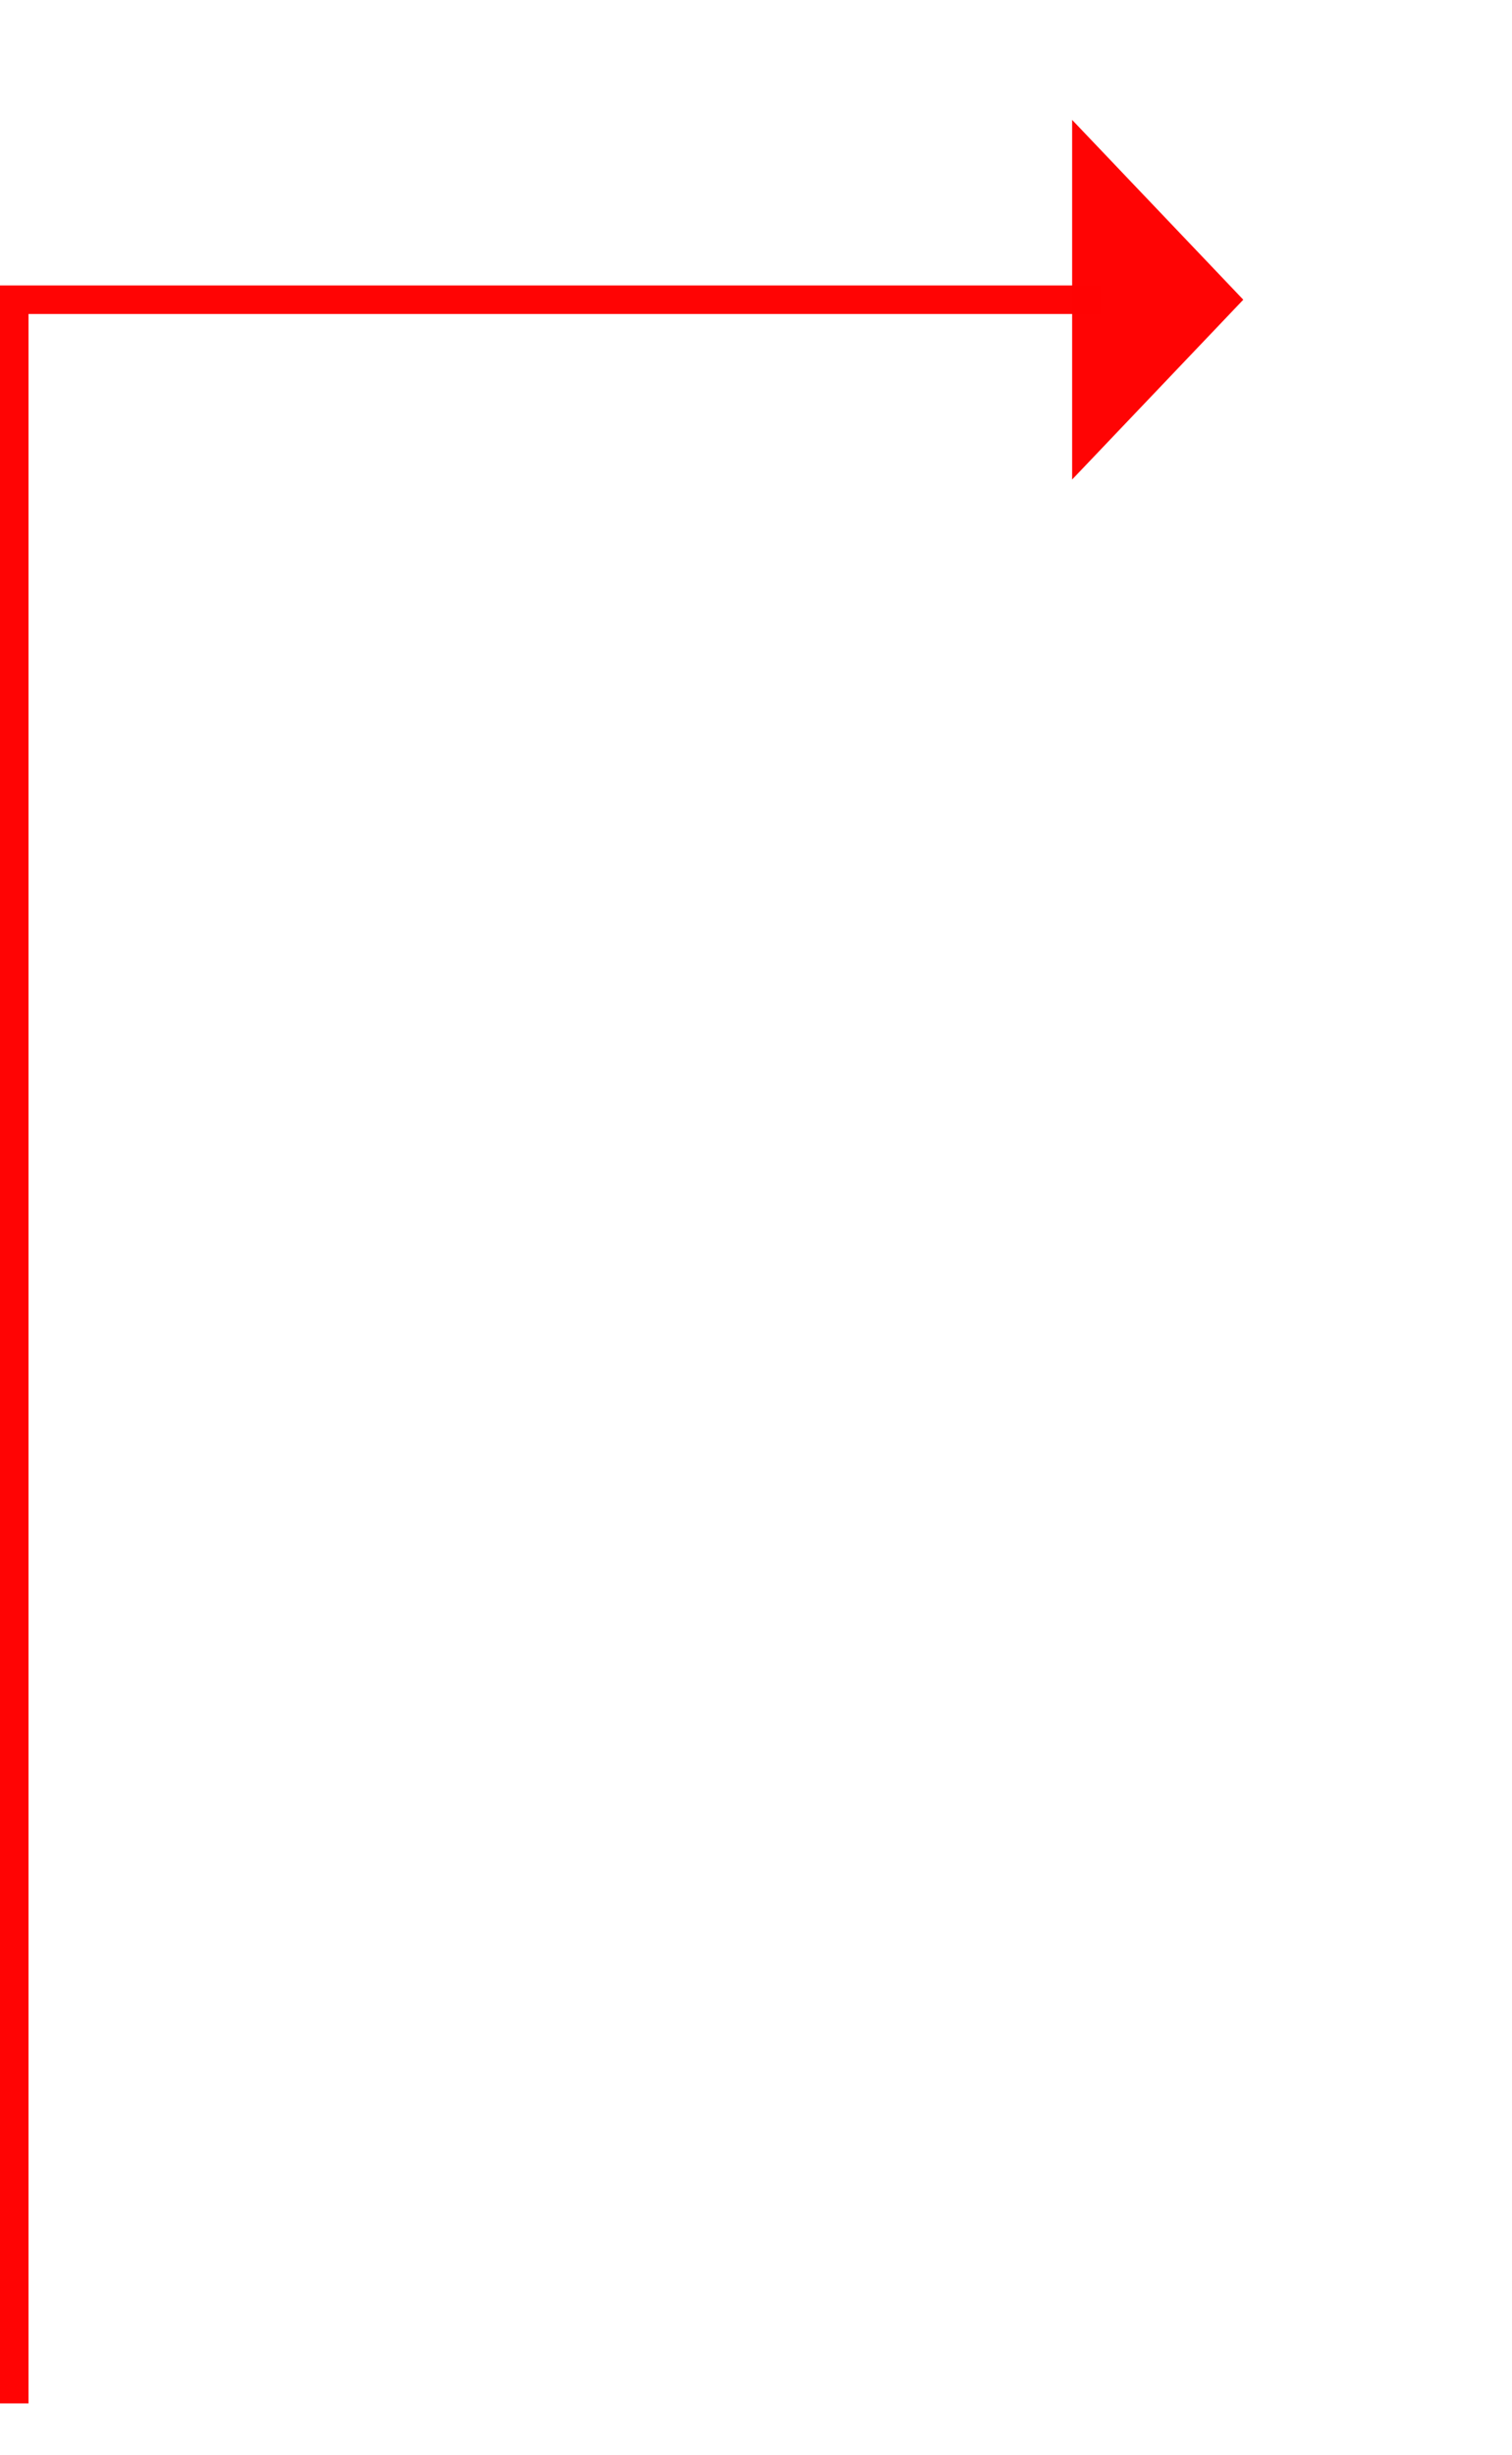﻿<?xml version="1.0" encoding="utf-8"?>
<svg version="1.1" xmlns:xlink="http://www.w3.org/1999/xlink" width="53px" height="86px" xmlns="http://www.w3.org/2000/svg">
  <g transform="matrix(1 0 0 1 -1247 -126 )">
    <path d="M 0.5 75.2  L 0.5 1.5  L 38.581 1.5  " stroke-width="1" stroke="#ff0303" fill="none" stroke-opacity="0.996" transform="matrix(1 0 0 1 1247 135 )" />
    <path d="M 37.581 7.8  L 43.581 1.5  L 37.581 -4.8  L 37.581 7.8  Z " fill-rule="nonzero" fill="#ff0303" stroke="none" fill-opacity="0.996" transform="matrix(1 0 0 1 1247 135 )" />
  </g>
</svg>